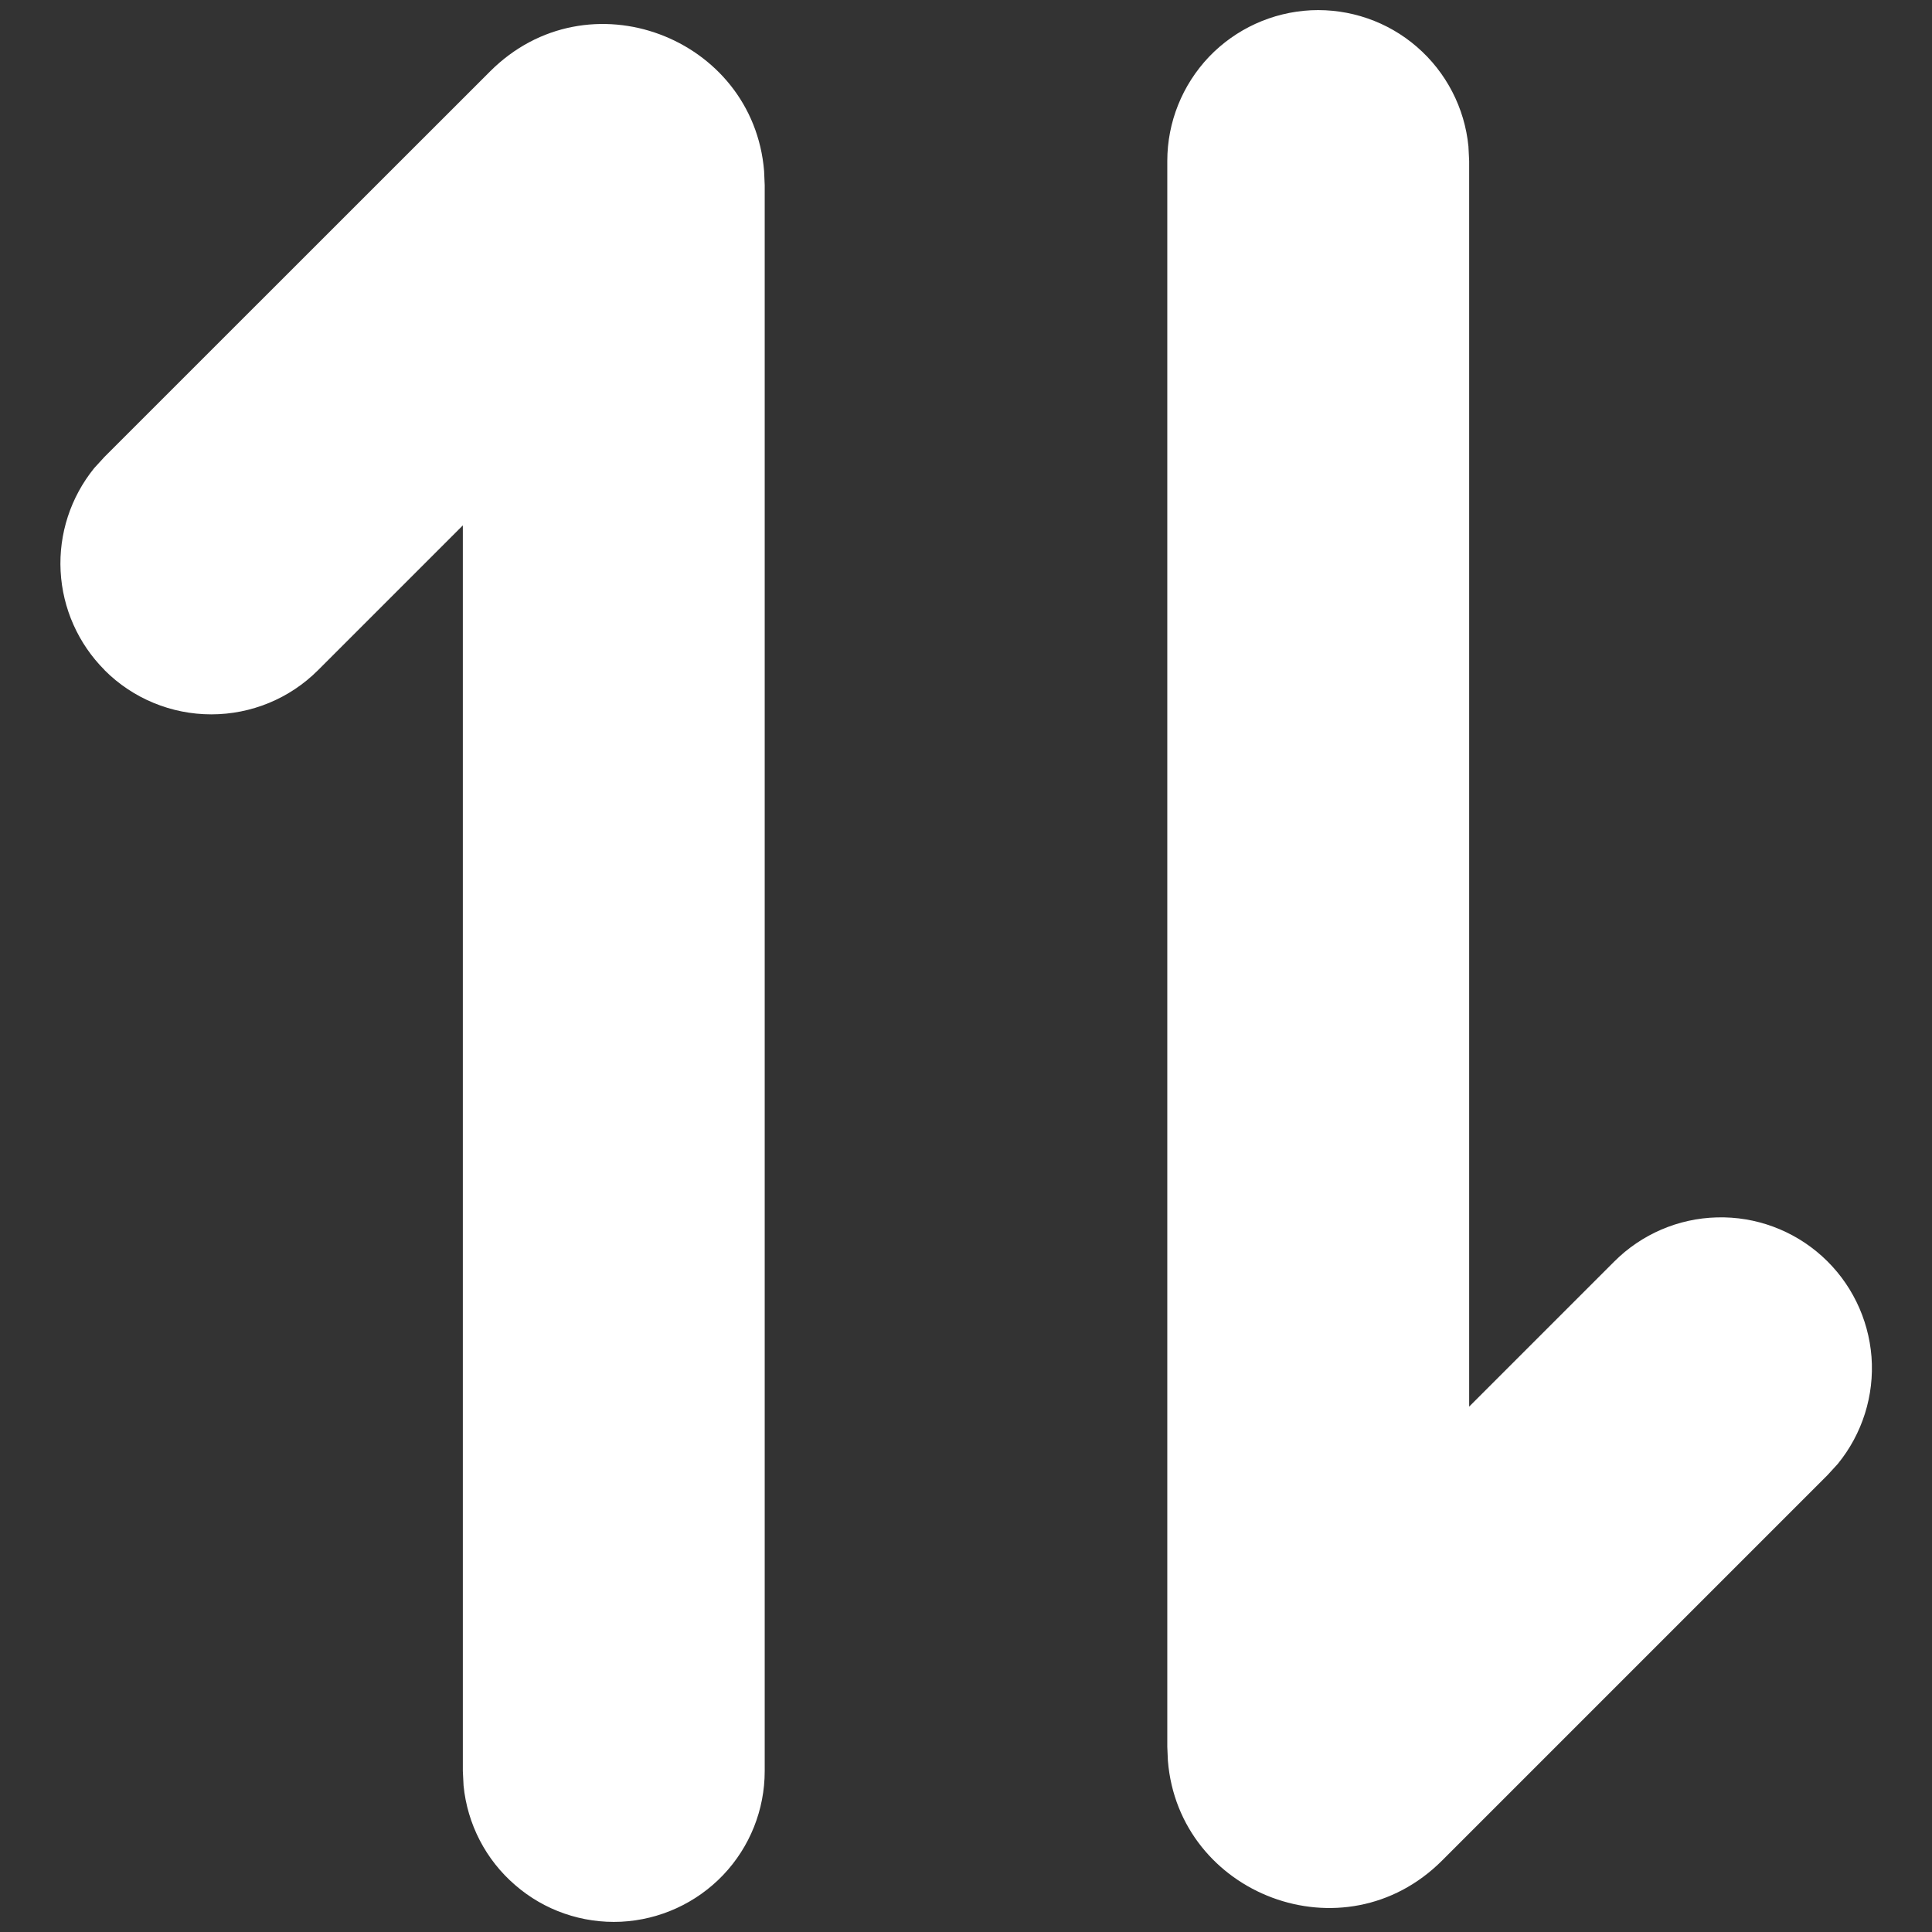 <svg width="16" height="16" viewBox="0 0 16 16" fill="none" xmlns="http://www.w3.org/2000/svg">
<rect x="0" y="0" width="16" height="16" fill="#333333" stroke="none"/>
<path d="M9.667 1.333C9.667 1.012 9.791 0.704 10.012 0.471C10.234 0.239 10.536 0.101 10.857 0.085C11.177 0.07 11.492 0.178 11.734 0.388C11.977 0.598 12.13 0.894 12.161 1.213L12.167 1.333L12.167 11.649L13.367 10.449C13.593 10.222 13.898 10.09 14.219 10.082C14.54 10.073 14.852 10.189 15.09 10.404C15.328 10.619 15.474 10.917 15.499 11.237C15.523 11.557 15.423 11.874 15.22 12.123L15.134 12.217L11.943 15.408C11.131 16.22 9.762 15.692 9.672 14.582L9.667 14.466L9.667 1.333V1.333ZM0.867 5.55C0.648 5.331 0.518 5.039 0.502 4.73C0.486 4.421 0.585 4.118 0.78 3.877L0.866 3.783L4.058 0.592C4.869 -0.22 6.238 0.308 6.328 1.417L6.333 1.534L6.333 14.667C6.333 14.988 6.21 15.296 5.988 15.529C5.766 15.761 5.464 15.899 5.143 15.915C4.823 15.93 4.508 15.822 4.266 15.611C4.023 15.402 3.87 15.106 3.839 14.787L3.833 14.667L3.833 4.351L2.633 5.551C2.399 5.785 2.081 5.916 1.75 5.916C1.419 5.916 1.101 5.785 0.867 5.551V5.55Z" fill="#fff"/>
</svg>
